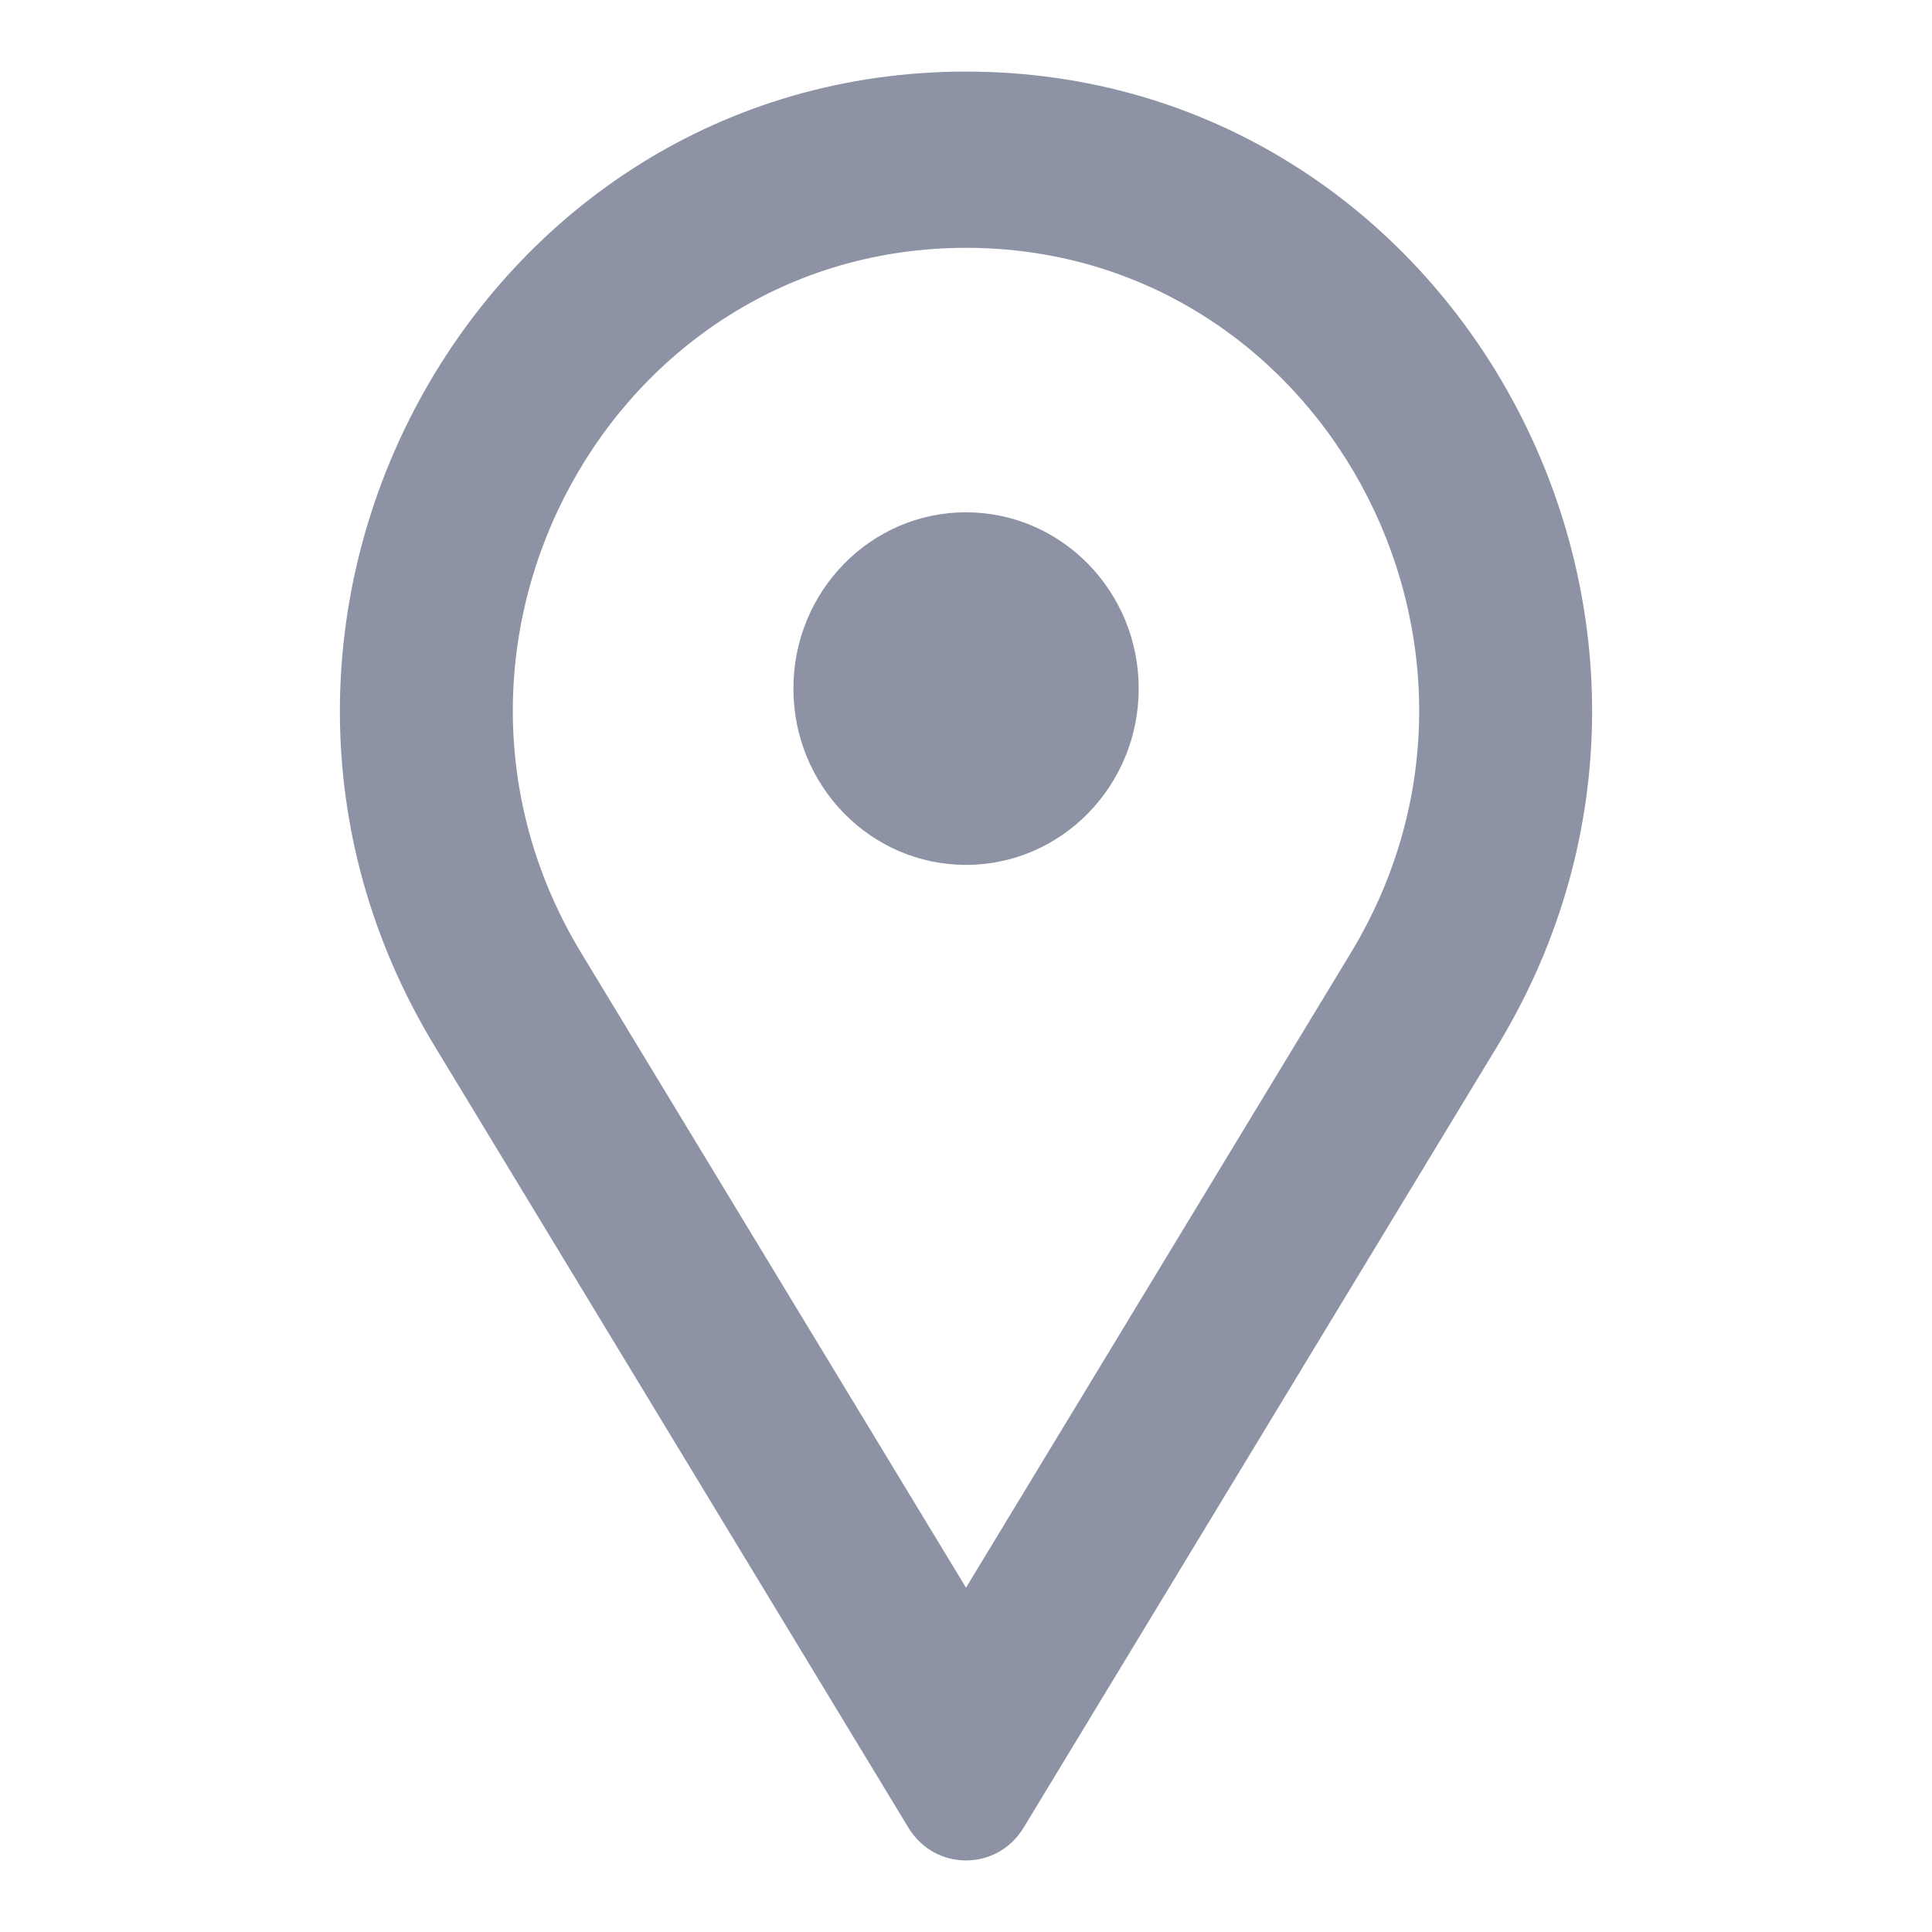 <svg width="20" height="20" viewBox="0 0 12 18" fill="none" xmlns="http://www.w3.org/2000/svg">
<path fill-rule="evenodd" clip-rule="evenodd" d="M9.584 8.88L6 14.792L2.416 8.88C0.677 6.012 2.697 2.309 6 2.309C9.303 2.309 11.323 6.012 9.584 8.88ZM1.048 9.744C-1.354 5.782 1.437 0.667 6 0.667C10.563 0.667 13.354 5.782 10.952 9.744L6.536 17.029C6.289 17.435 5.711 17.435 5.464 17.029L1.048 9.744ZM6 4.773C5.112 4.773 4.392 5.508 4.392 6.415C4.392 7.323 5.112 8.058 6 8.058C6.888 8.058 7.609 7.323 7.609 6.415C7.609 5.508 6.888 4.773 6 4.773Z" fill="#1C294D" fill-opacity="0.5"/>
</svg>
